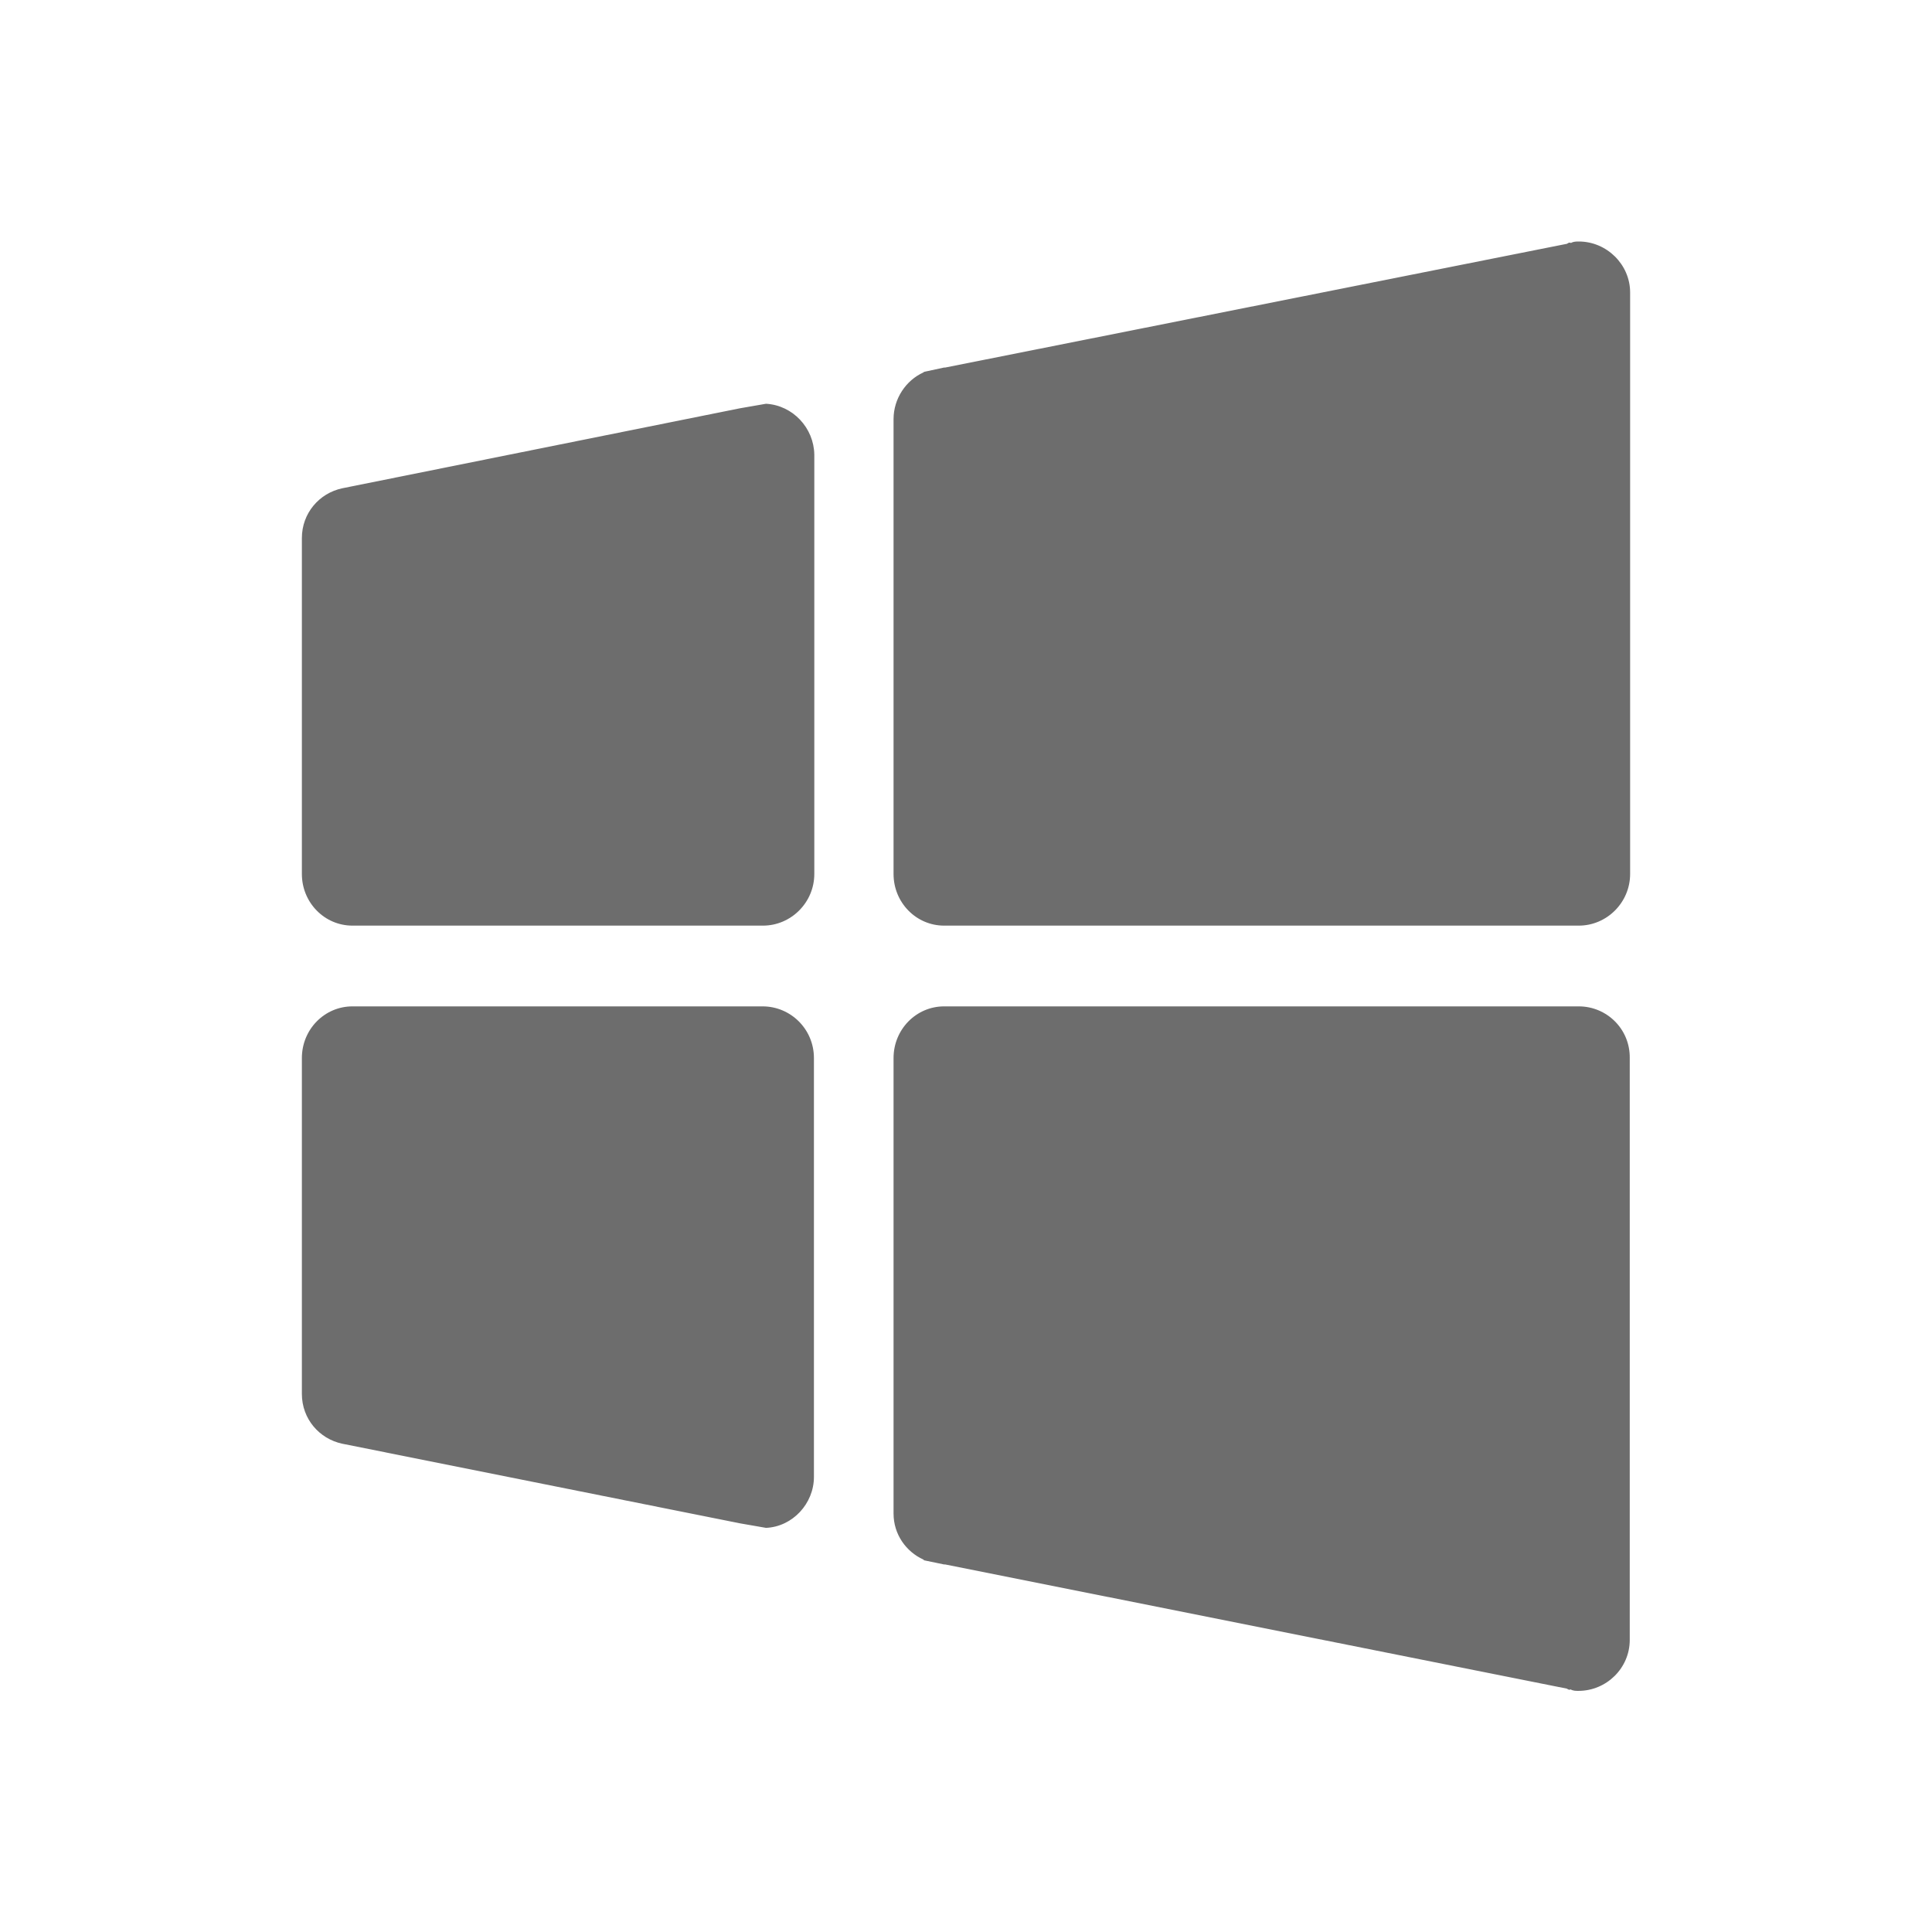 <svg viewBox="0 0 512 512" xml:space="preserve" xmlns="http://www.w3.org/2000/svg" enable-background="new 0 0 512 512"><path d="M202.1 266.7H93.4c-7.4 0-13.4 6.1-13.4 13.7v89c0 6.6 4.6 11.9 10.7 13.2l105.4 21.1 6.9 1.2c7-.3 12.7-6.4 12.7-13.5v-111c0-7.7-6.2-13.7-13.6-13.7zM418.4 266.7H250.2c-7.4 0-13.4 6.1-13.4 13.7v120.7c0 5.5 3.3 10.1 7.9 12.2l.2.2 5.3 1.1h.3l164.7 32.9c.2.1.5.3.7.3.1 0 .2 0 .3-.1.7.4 1.4.4 2.1.4 7.4 0 13.6-6 13.6-13.5V280.4c.1-7.7-6.1-13.7-13.5-13.7zM418.4 64c-.7 0-1.4 0-2.1.4-.1-.1-.2-.1-.3-.1-.2 0-.5.1-.7.3L250.5 97.4h-.3l-5.1 1.1s-.2 0-.4.2c-4.6 2.1-7.9 6.9-7.9 12.4v120.5c0 7.6 6 13.7 13.4 13.7h168.2c7.4 0 13.6-6.1 13.6-13.7V77.5c0-7.4-6.2-13.5-13.6-13.5zM203 107l-6.9 1.2-105.4 21.2C84.6 130.7 80 136 80 142.6v89c0 7.6 6 13.7 13.4 13.7h108.8c7.4 0 13.6-6.1 13.6-13.7V120.5c-.1-7.1-5.7-13.1-12.8-13.5z" fill="#6d6d6d" class="fill-000000"></path></svg>